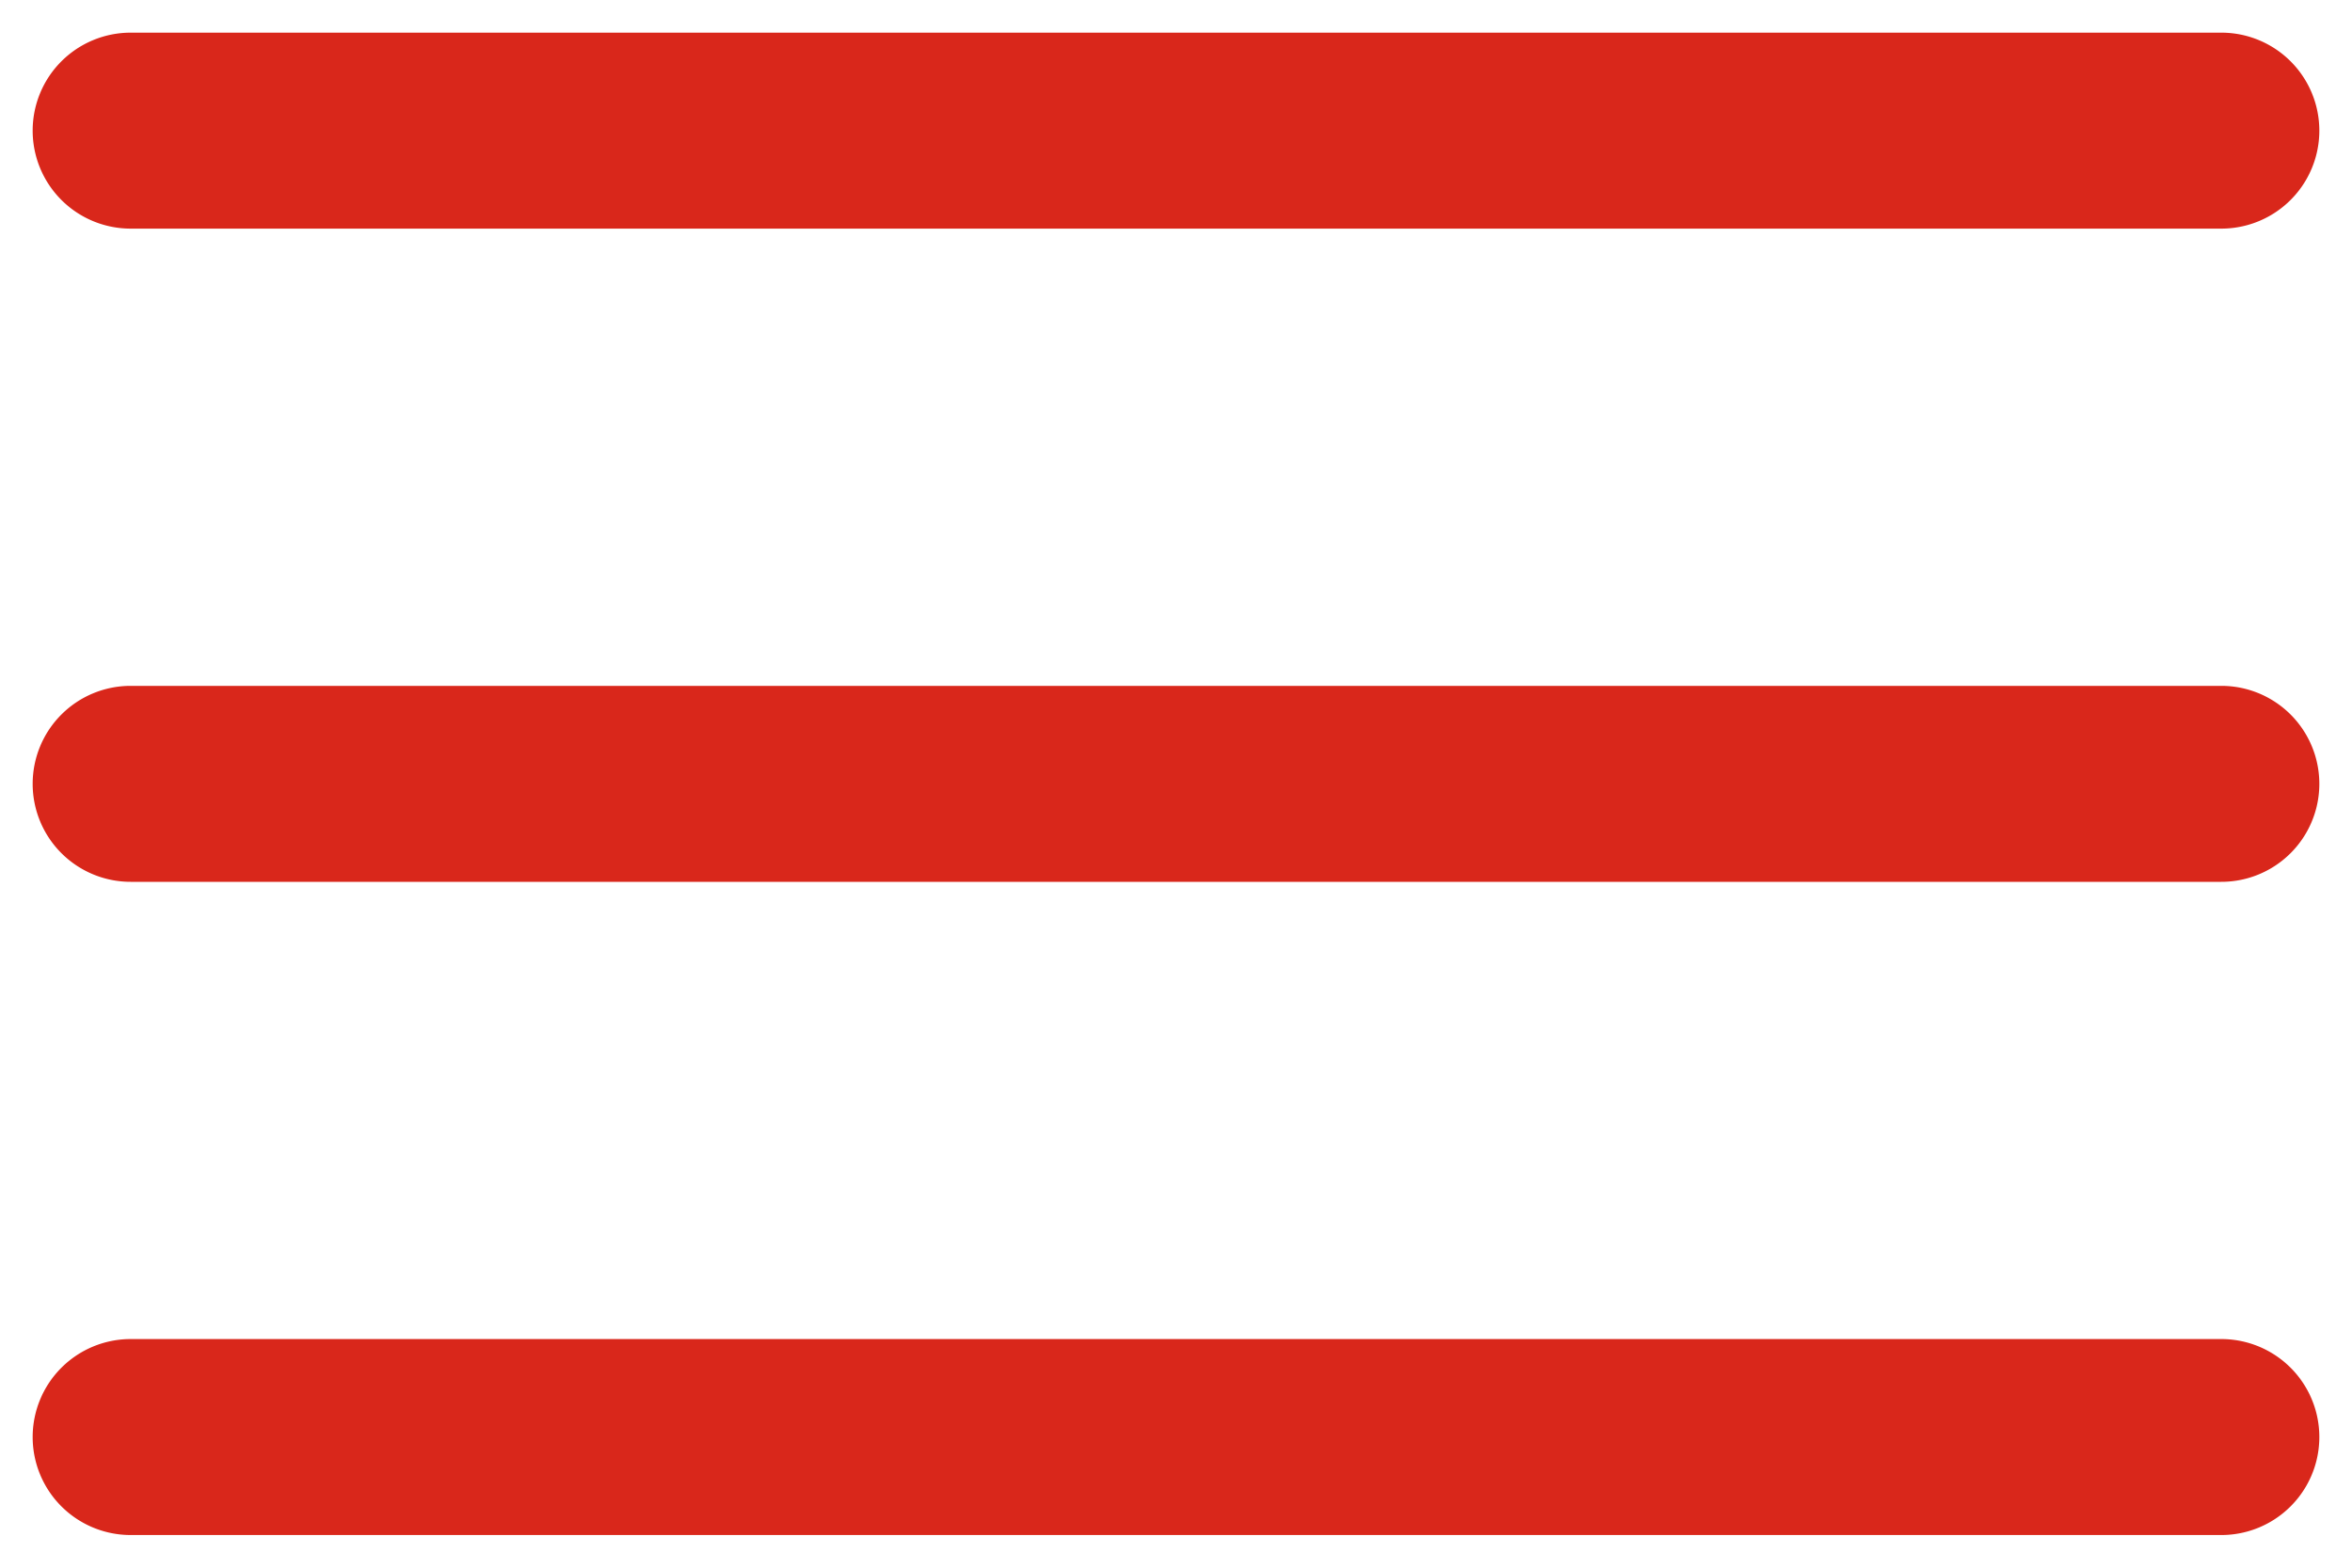 <svg width="18" height="12" fill="none" xmlns="http://www.w3.org/2000/svg"><path fill-rule="evenodd" clip-rule="evenodd" d="M.25 1A.75.75 0 011 .25h16a.75.75 0 010 1.5H1A.75.75 0 01.25 1zm0 5A.75.75 0 011 5.25h16a.75.75 0 010 1.5H1A.75.75 0 01.25 6zm0 5a.75.75 0 01.75-.75h16a.75.75 0 010 1.5H1A.75.75 0 01.25 11z" fill="#D9271B"/></svg>